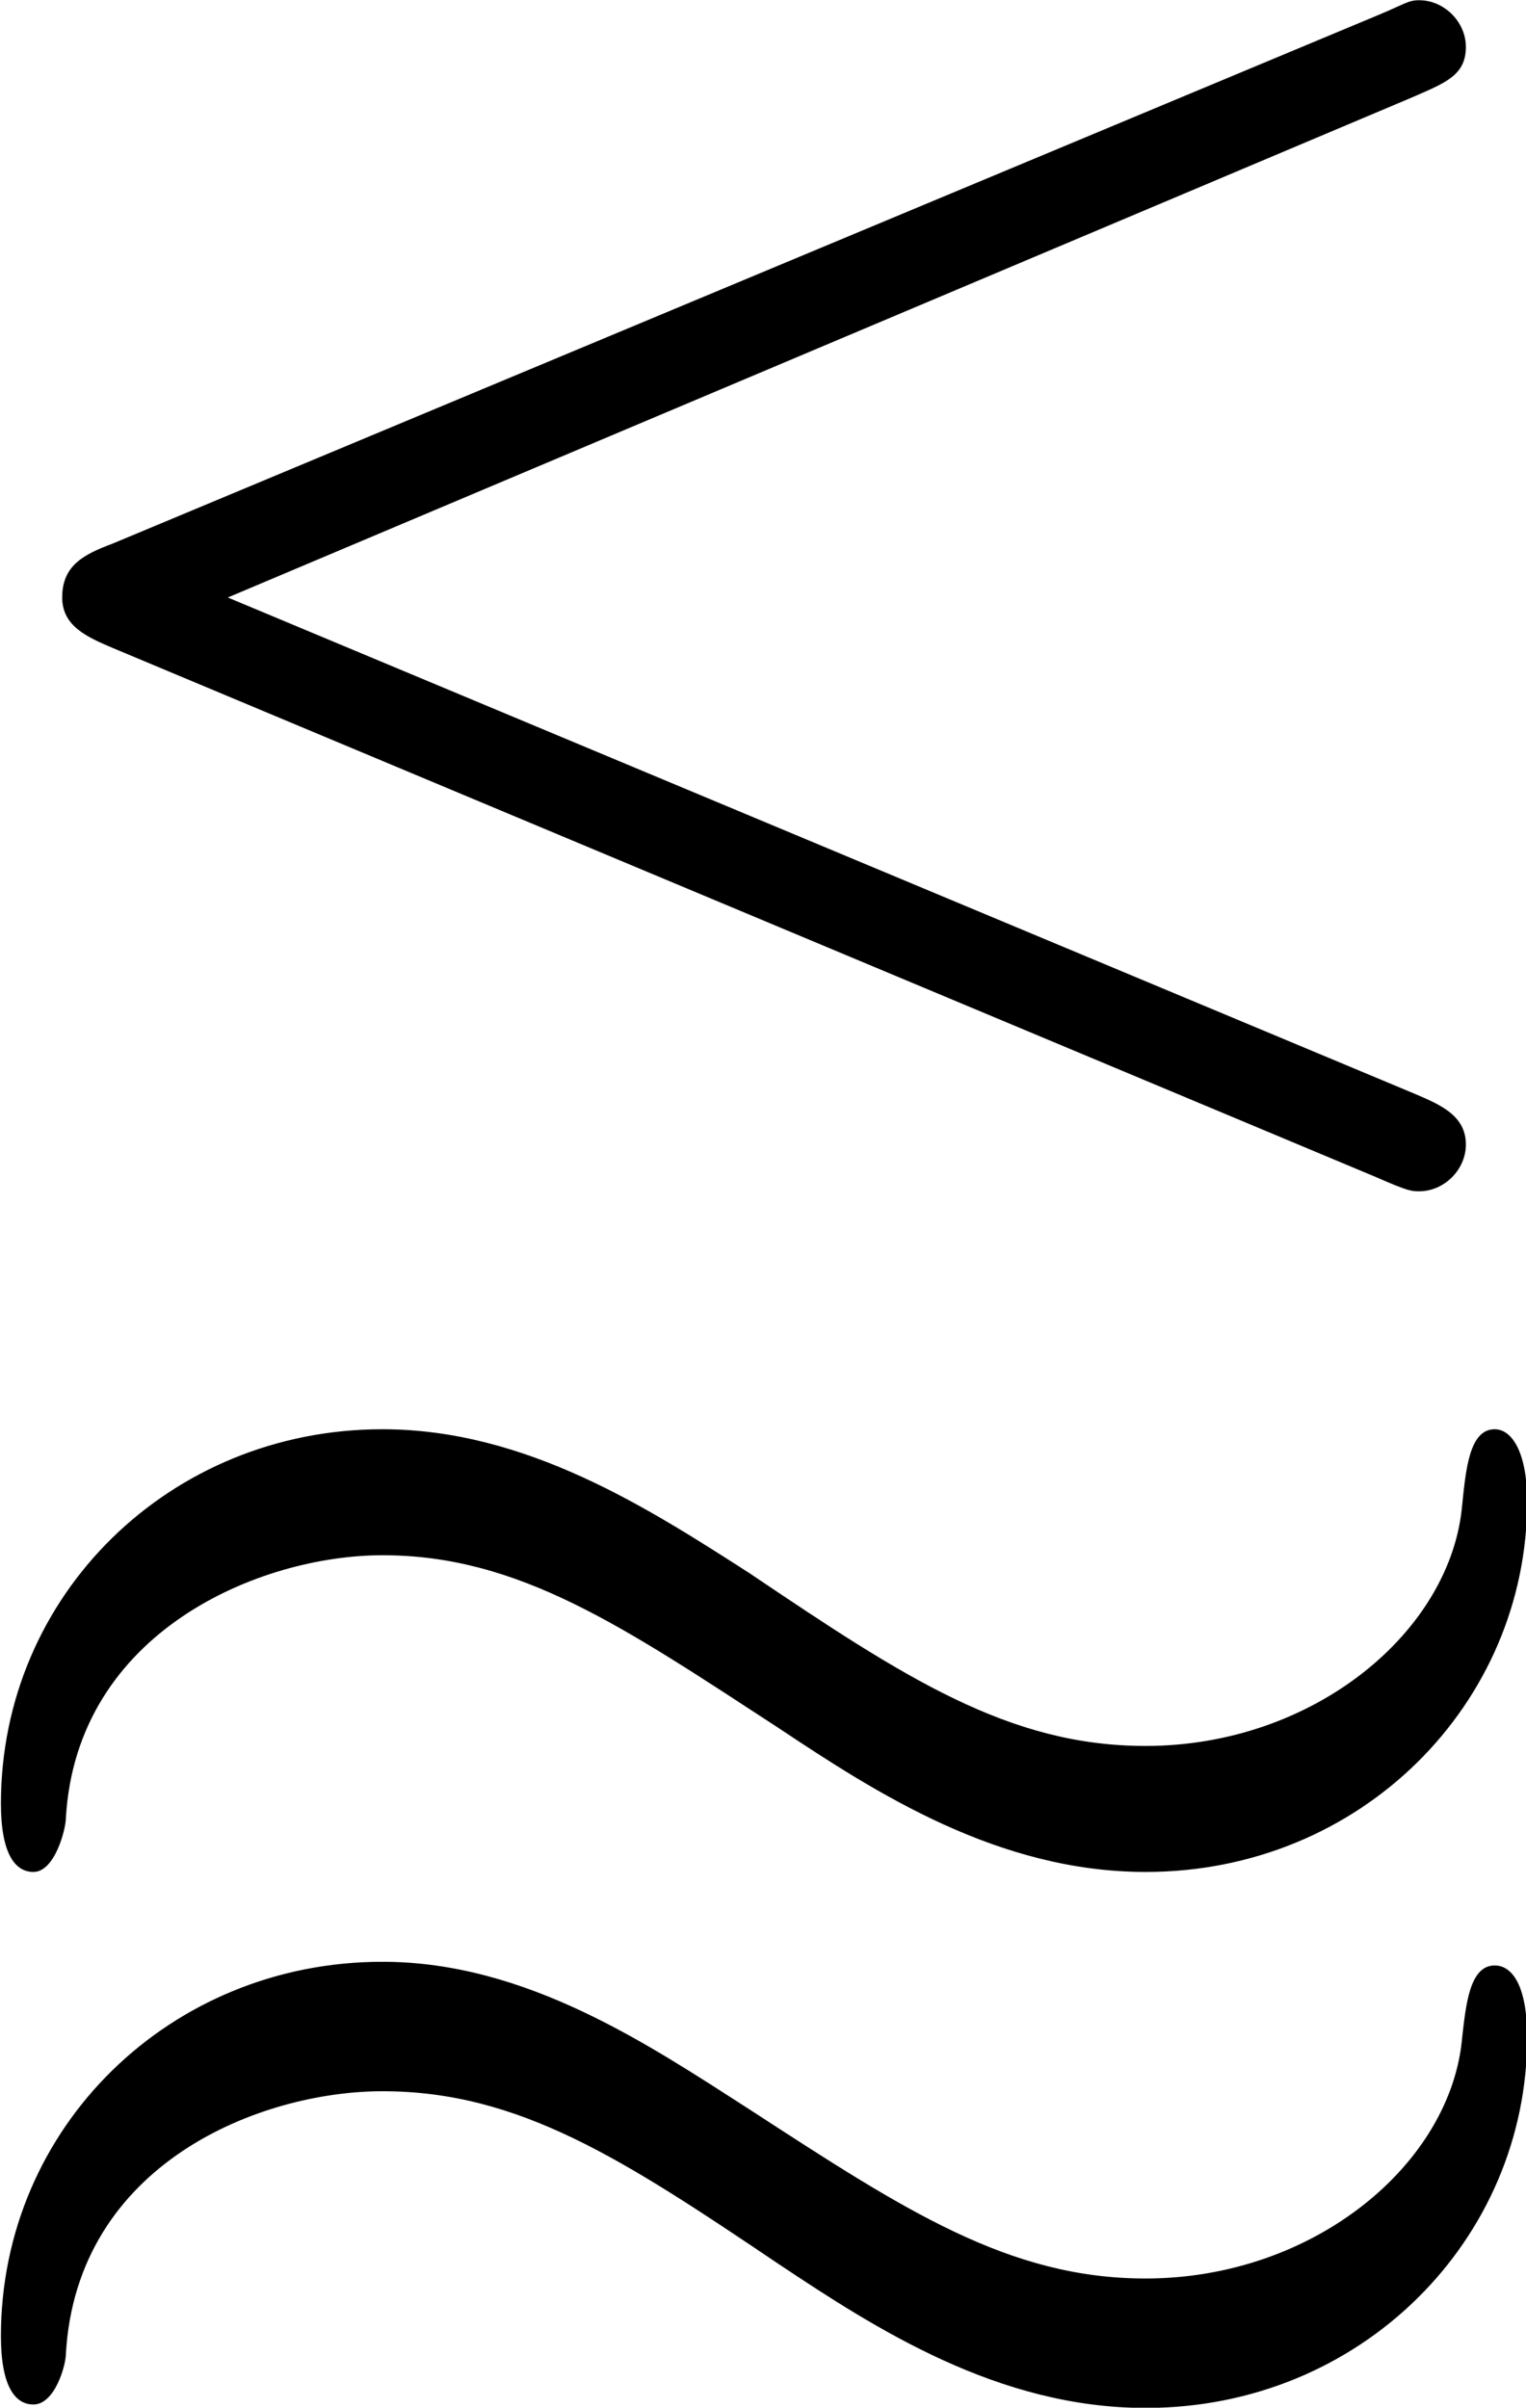 <?xml version="1.0" encoding="UTF-8"?>
<svg fill="#000000" version="1.1" viewBox="0 0 6.625 10.453" xmlns="http://www.w3.org/2000/svg" xmlns:xlink="http://www.w3.org/1999/xlink">
<defs>
<g id="a">
<path d="m6.688-7.172c0.141-0.062 0.234-0.094 0.234-0.219 0-0.109-0.094-0.203-0.203-0.203-0.047 0-0.062 0.016-0.172 0.062l-5.5 2.297c-0.125 0.047-0.219 0.094-0.219 0.234 0 0.125 0.109 0.172 0.219 0.219l5.484 2.297c0.141 0.062 0.156 0.062 0.188 0.062 0.109 0 0.203-0.094 0.203-0.203 0-0.125-0.109-0.172-0.219-0.219l-5.156-2.156zm0.5 8.422c0-0.219-0.062-0.312-0.141-0.312-0.109 0-0.125 0.172-0.141 0.312-0.047 0.547-0.641 1.047-1.375 1.047-0.594 0-1.047-0.297-1.719-0.734-0.438-0.281-0.969-0.641-1.594-0.641-0.922 0-1.656 0.719-1.656 1.625 0 0.219 0.062 0.297 0.141 0.297 0.094 0 0.141-0.172 0.141-0.219 0.047-0.828 0.844-1.141 1.375-1.141 0.594 0 1.047 0.297 1.719 0.75 0.422 0.281 0.953 0.625 1.594 0.625 0.938 0 1.656-0.734 1.656-1.609zm0-2.328c0-0.203-0.062-0.312-0.141-0.312-0.109 0-0.125 0.172-0.141 0.328-0.047 0.547-0.641 1.047-1.375 1.047-0.594 0-1.047-0.297-1.719-0.75-0.438-0.281-0.969-0.625-1.594-0.625-0.922 0-1.656 0.719-1.656 1.625 0 0.219 0.062 0.297 0.141 0.297 0.094 0 0.141-0.188 0.141-0.234 0.047-0.812 0.844-1.141 1.375-1.141 0.594 0 1.047 0.312 1.719 0.75 0.422 0.281 0.953 0.625 1.594 0.625 0.938 0 1.656-0.734 1.656-1.609z"/>
</g>
</defs>
<g transform="translate(-149.27 -127.17)">
<use x="148.712" y="134.765" xlink:href="#a"/>
</g>
</svg>
